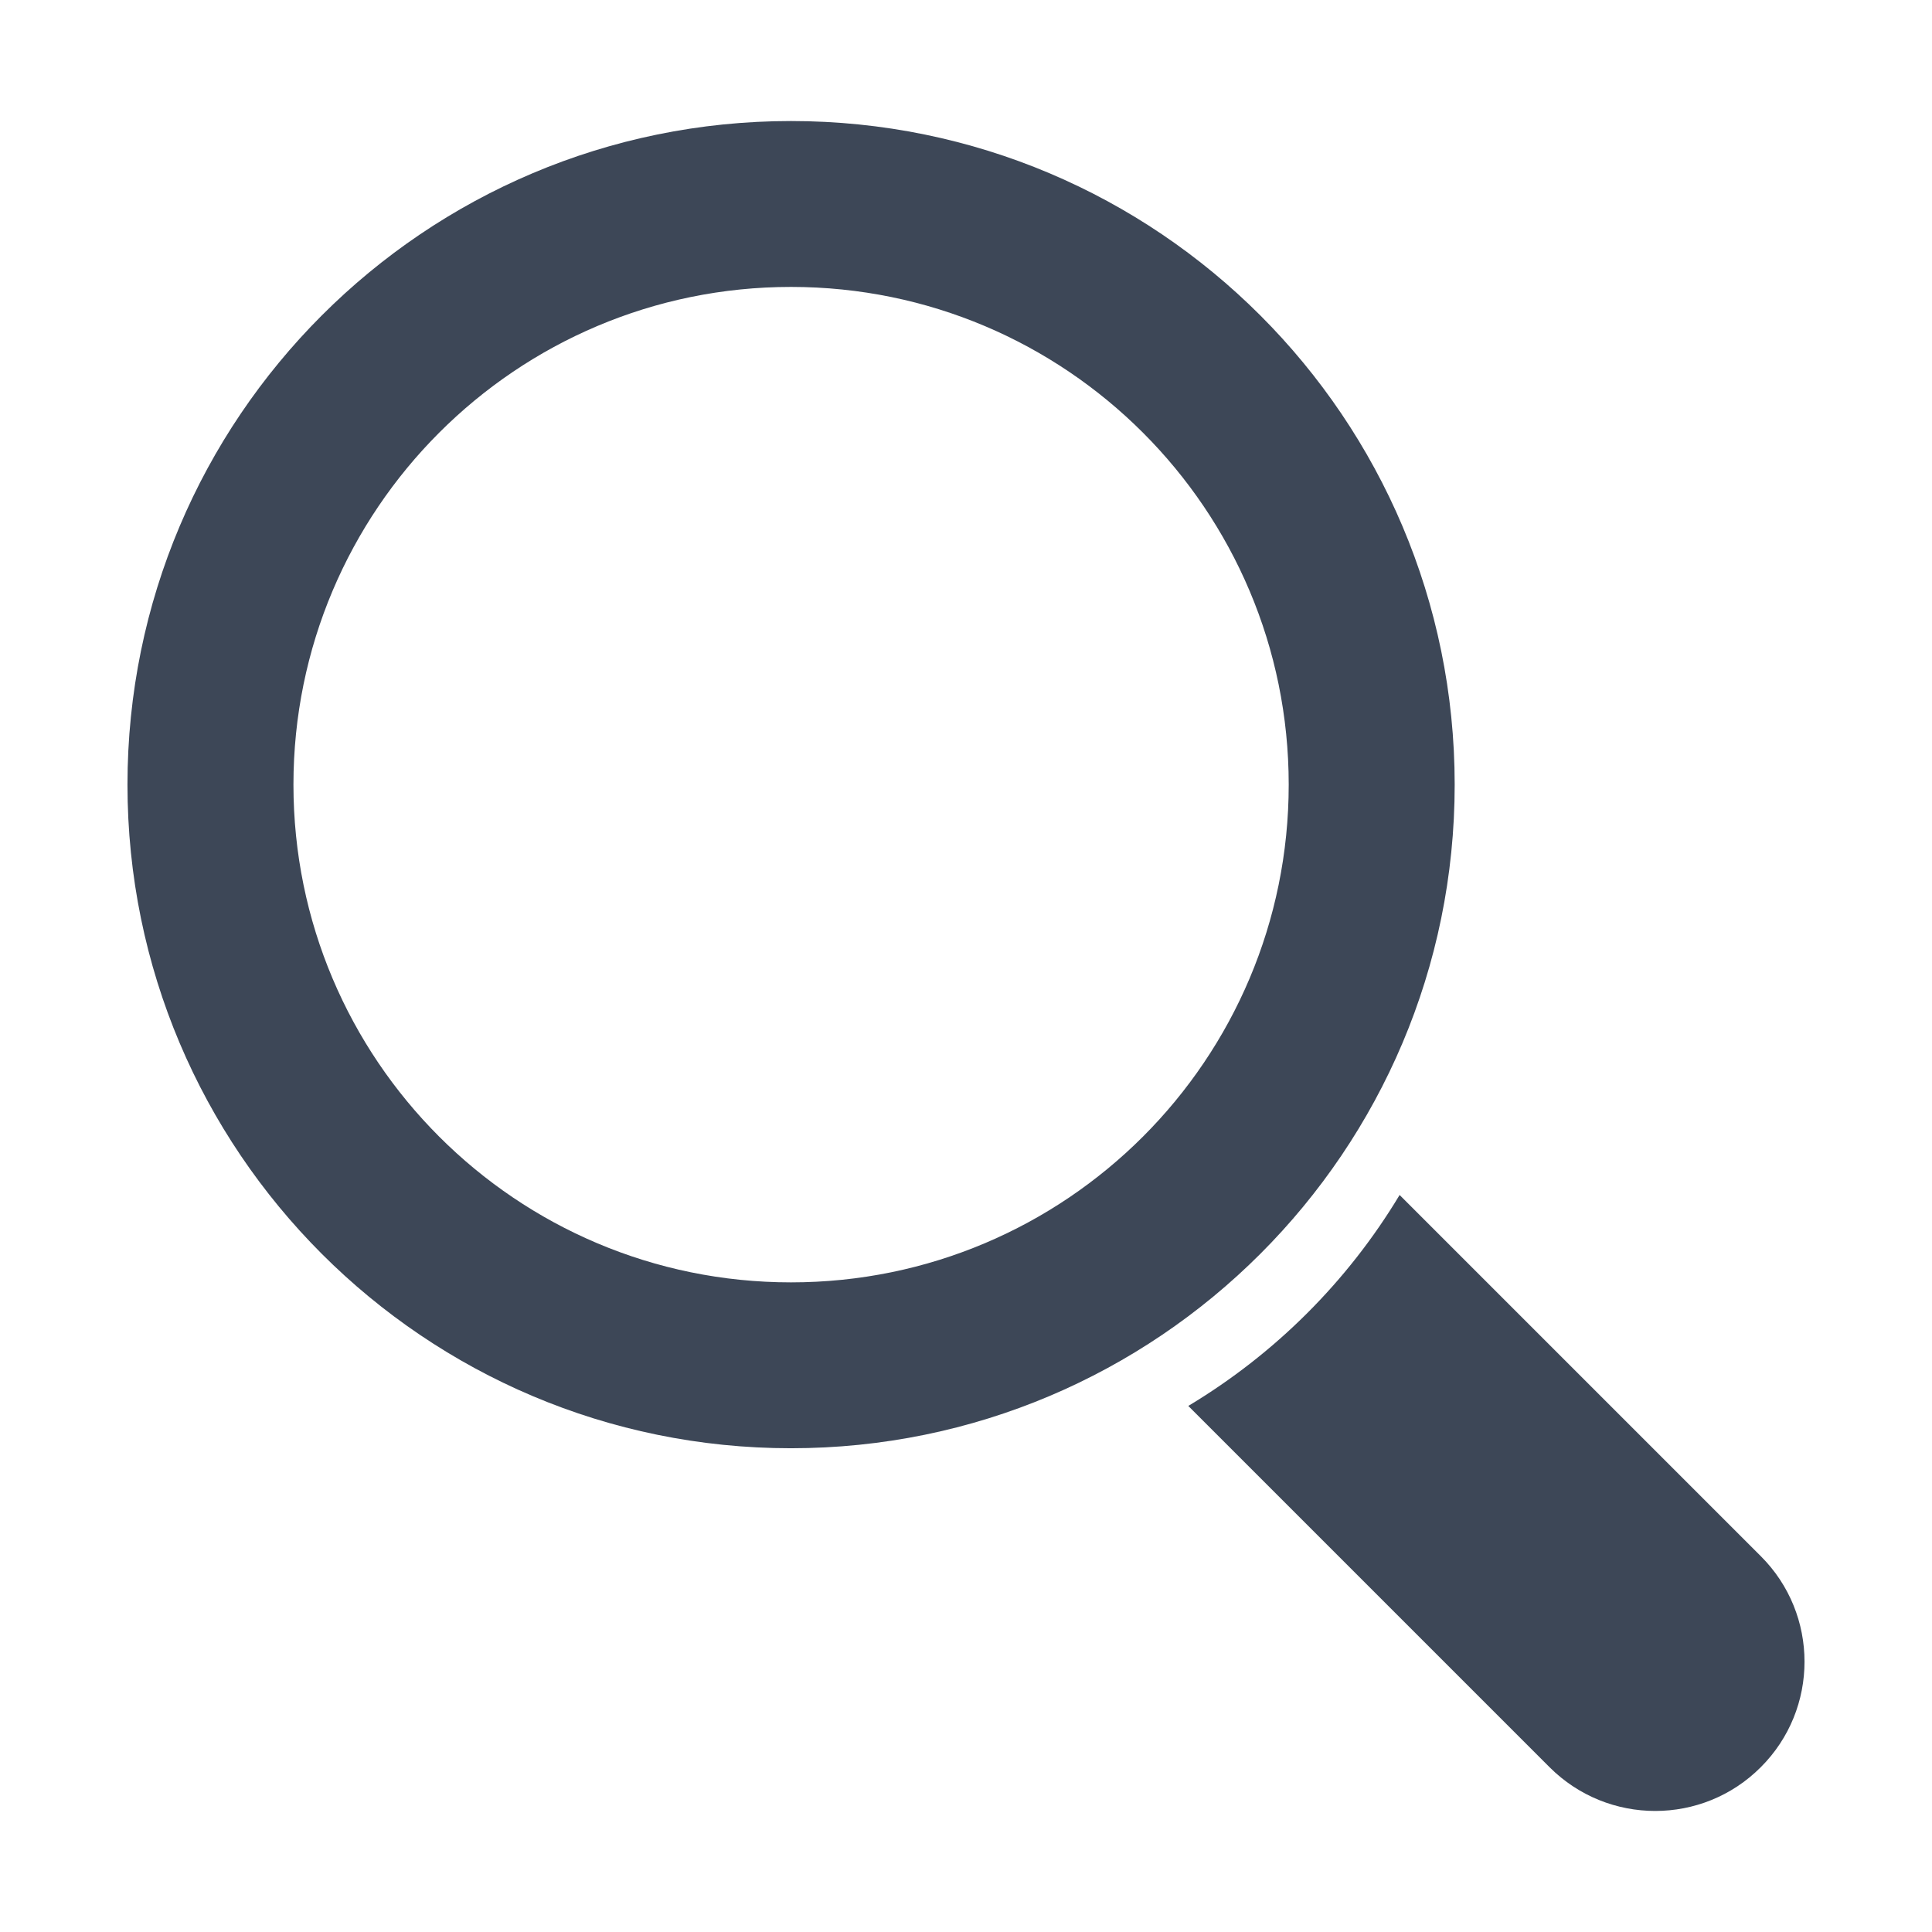 <?xml version="1.0" standalone="no"?><!DOCTYPE svg PUBLIC "-//W3C//DTD SVG 1.1//EN" "http://www.w3.org/Graphics/SVG/1.1/DTD/svg11.dtd"><svg t="1586417952736" class="icon" viewBox="0 0 1024 1024" version="1.1" xmlns="http://www.w3.org/2000/svg" p-id="31110" width="16" height="16" xmlns:xlink="http://www.w3.org/1999/xlink"><defs><style type="text/css"></style></defs><path d="M771.011 415.877c0-194.229-157.445-351.724-351.771-351.724-194.229 0-351.676 157.495-351.676 351.724 0 194.231 157.446 351.725 351.676 351.725 194.326-0.001 351.771-157.495 351.771-351.725zM419.24 679.681c-145.672 0-263.709-118.085-263.709-263.805 0-145.672 118.037-263.804 263.709-263.804 145.77 0 263.804 118.133 263.804 263.804 0 145.722-118.034 263.805-263.804 263.805z" p-id="31111" fill="#3D4757"></path><path d="M933.225 824.769L741.82 633.363c-27.537 45.832-66.072 84.271-112.004 111.808L821.319 936.676c30.947 30.895 81.06 30.895 111.905 0 30.947-30.849 30.947-81.06 0.001-111.907z" p-id="31112" fill="#3D4757"></path></svg>